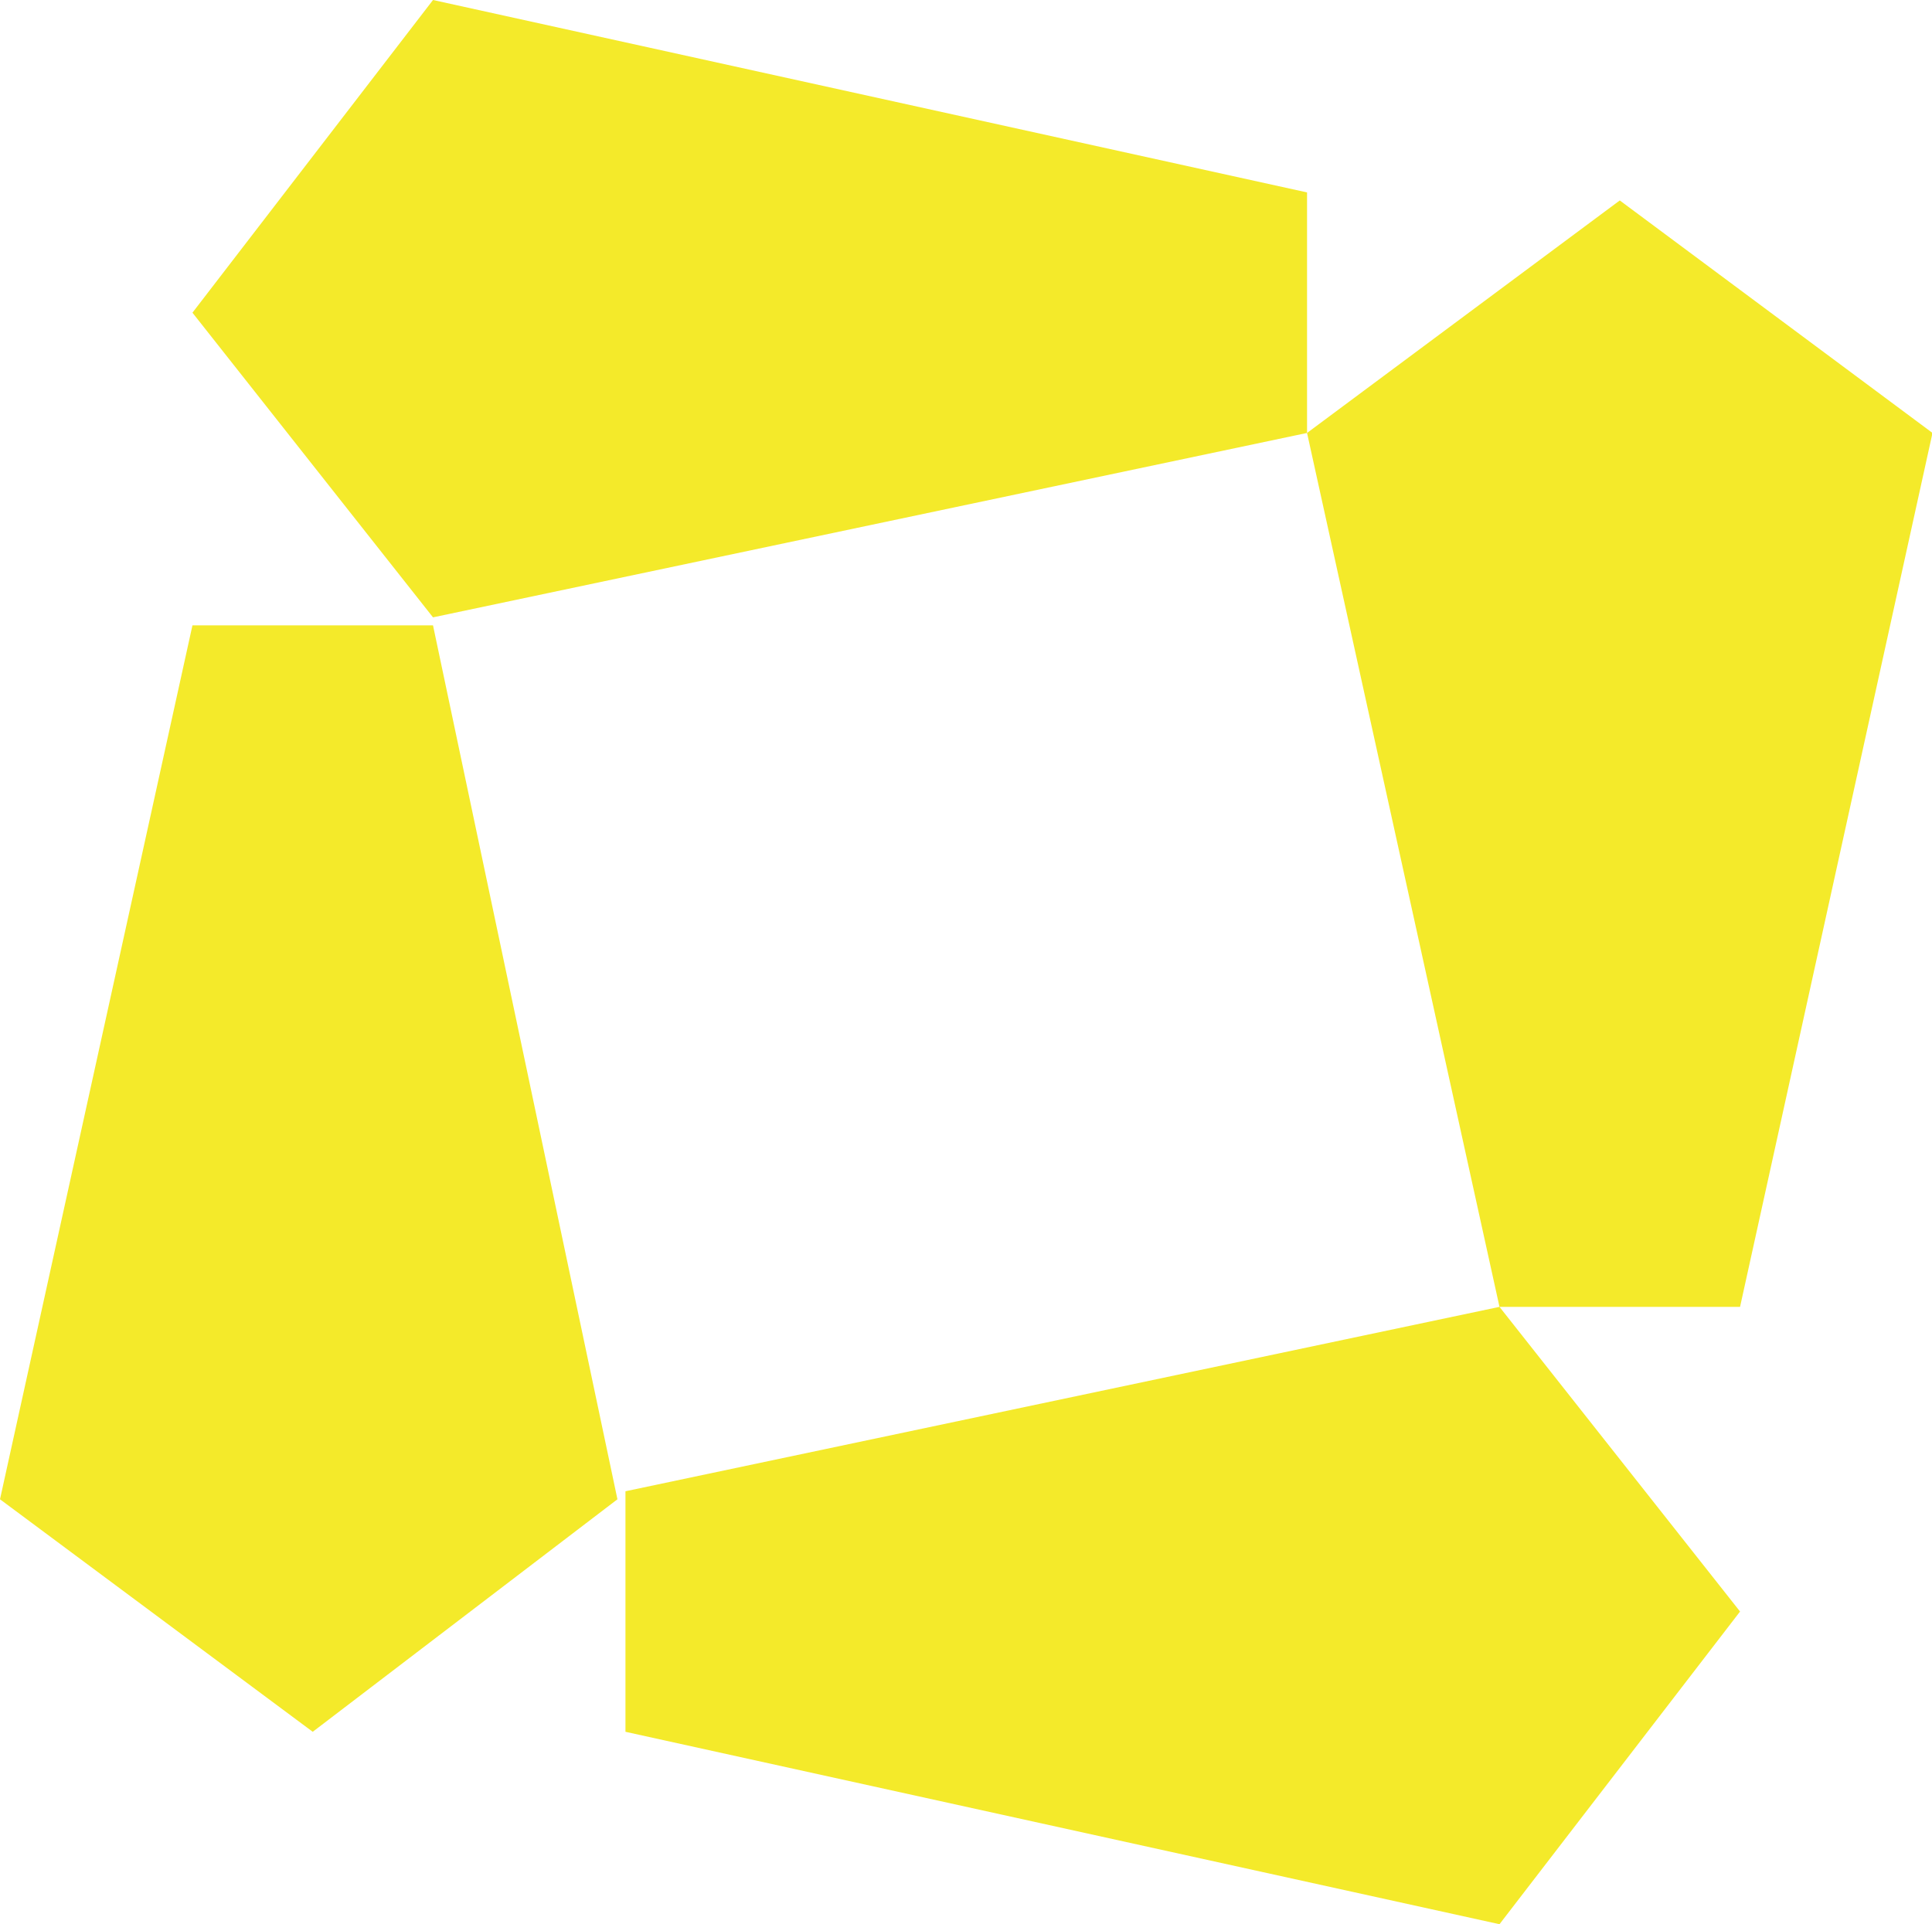 <?xml version="1.0" standalone="no"?><!DOCTYPE svg PUBLIC "-//W3C//DTD SVG 1.1//EN" "http://www.w3.org/Graphics/SVG/1.1/DTD/svg11.dtd"><svg t="1746562885812" class="icon" viewBox="0 0 1028 1024" version="1.1" xmlns="http://www.w3.org/2000/svg" p-id="4440" xmlns:xlink="http://www.w3.org/1999/xlink" width="257" height="256"><path d="M328.533 797.867l-162.133 123.733L0 797.867 102.4 332.8h128zM797.867 695.467l128 162.133-128 166.4-465.067-102.4v-128zM695.467 230.4l166.4-123.733 166.4 123.733-102.4 465.067h-128zM230.4 328.533l-128-162.133 128-166.4 465.067 102.4v128z" fill="#f4ea2a" p-id="4441"></path></svg>